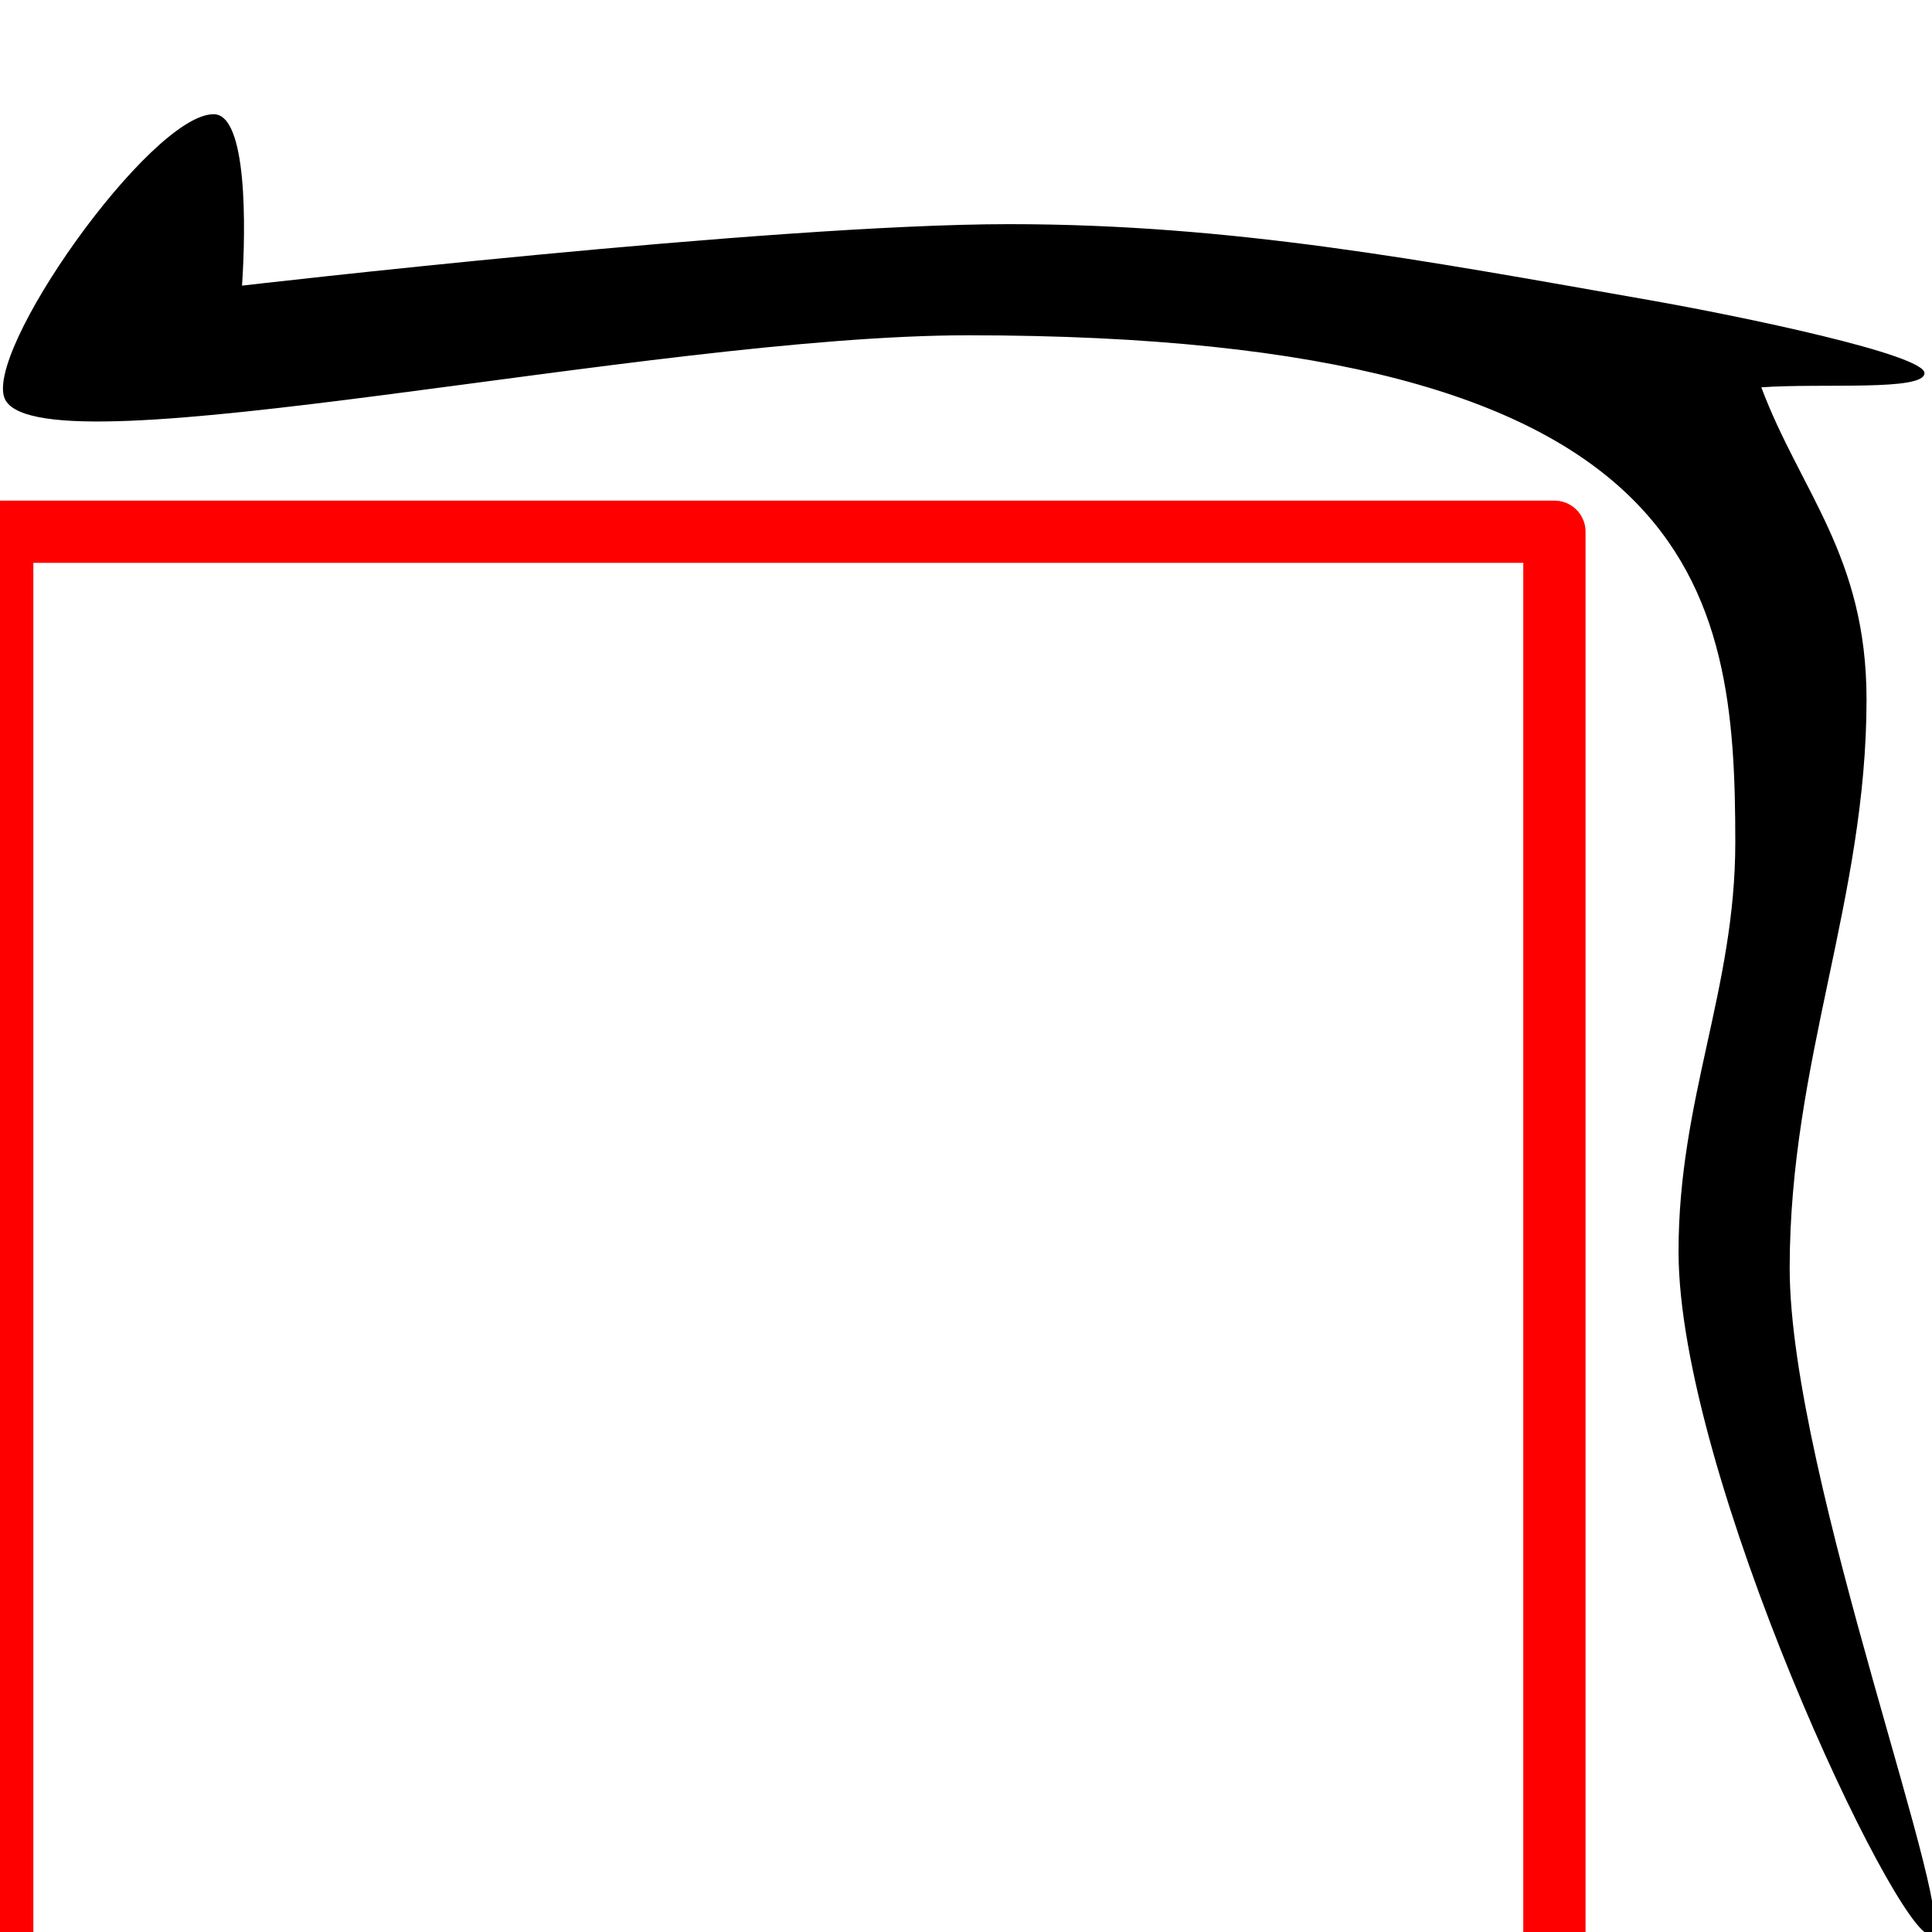 <?xml version="1.0" encoding="UTF-8" standalone="no"?>
<!-- Created with Inkscape (http://www.inkscape.org/) -->
<svg
   xmlns:dc="http://purl.org/dc/elements/1.1/"
   xmlns:cc="http://web.resource.org/cc/"
   xmlns:rdf="http://www.w3.org/1999/02/22-rdf-syntax-ns#"
   xmlns:svg="http://www.w3.org/2000/svg"
   xmlns="http://www.w3.org/2000/svg"
   xmlns:sodipodi="http://inkscape.sourceforge.net/DTD/sodipodi-0.dtd"
   xmlns:inkscape="http://www.inkscape.org/namespaces/inkscape"
   width="1800"
   height="1800"
   id="svg2"
   sodipodi:version="0.32"
   inkscape:version="0.43"
   version="1.0"
   sodipodi:docbase="/home/rosmord/Travail/Gsigns/Ramessides/Signes"
   sodipodi:docname="F20.svg">
  <defs
     id="defs4" />
  <sodipodi:namedview
     id="base"
     pagecolor="#ffffff"
     bordercolor="#666666"
     borderopacity="1.0"
     inkscape:pageopacity="0.0"
     inkscape:pageshadow="2"
     inkscape:zoom="0.11377214"
     inkscape:cx="2269.6027"
     inkscape:cy="-863.49121"
     inkscape:document-units="px"
     inkscape:current-layer="layer1"
     inkscape:window-width="1273"
     inkscape:window-height="942"
     inkscape:window-x="0"
     inkscape:window-y="0" />
  <g
     inkscape:label="Calque 1"
     inkscape:groupmode="layer"
     id="layer1">
    <path
       style="fill:#000000;fill-opacity:1;fill-rule:evenodd;stroke:none;stroke-width:1px;stroke-linecap:butt;stroke-linejoin:miter;stroke-opacity:1"
       d="M 199.051,106.396 C 139.997,106.396 -18.707,331.595 5.18,372.969 C 44.279,440.69 605.821,312.384 901.834,312.384 C 1586.877,312.384 1616.734,549.481 1616.734,784.945 C 1616.734,921.811 1563.857,1023.343 1563.857,1166.081 C 1563.857,1373.262 1766.361,1802.769 1798.489,1802.769 C 1830.616,1802.769 1667.405,1376.95 1667.405,1181.503 C 1667.405,988.595 1739.006,838.017 1739.006,651.659 C 1739.006,518.078 1677.319,457.788 1640.968,360.852 C 1697.514,356.813 1792.982,364.64 1792.982,347.634 C 1792.982,330.409 1624.923,295.097 1535.221,279.339 C 1326.038,242.591 1148.716,208.838 940.386,208.838 C 718.828,208.838 225.49,266.119 225.49,266.119 C 229.16,211.41 230.403,106.396 199.051,106.396 z "
       id="path1317"
       sodipodi:nodetypes="csssszsscssscs" />
    <rect
       style="opacity:1;fill:none;fill-opacity:1;fill-rule:nonzero;stroke:#ff0000;stroke-width:58.01;stroke-linecap:round;stroke-linejoin:round;stroke-miterlimit:4;stroke-dasharray:none;stroke-opacity:1"
       id="zone2"
       width="1446.164"
       height="1976.353"
       x="2.052"
       y="495.402"
       inkscape:label="" />
  </g>
</svg>
